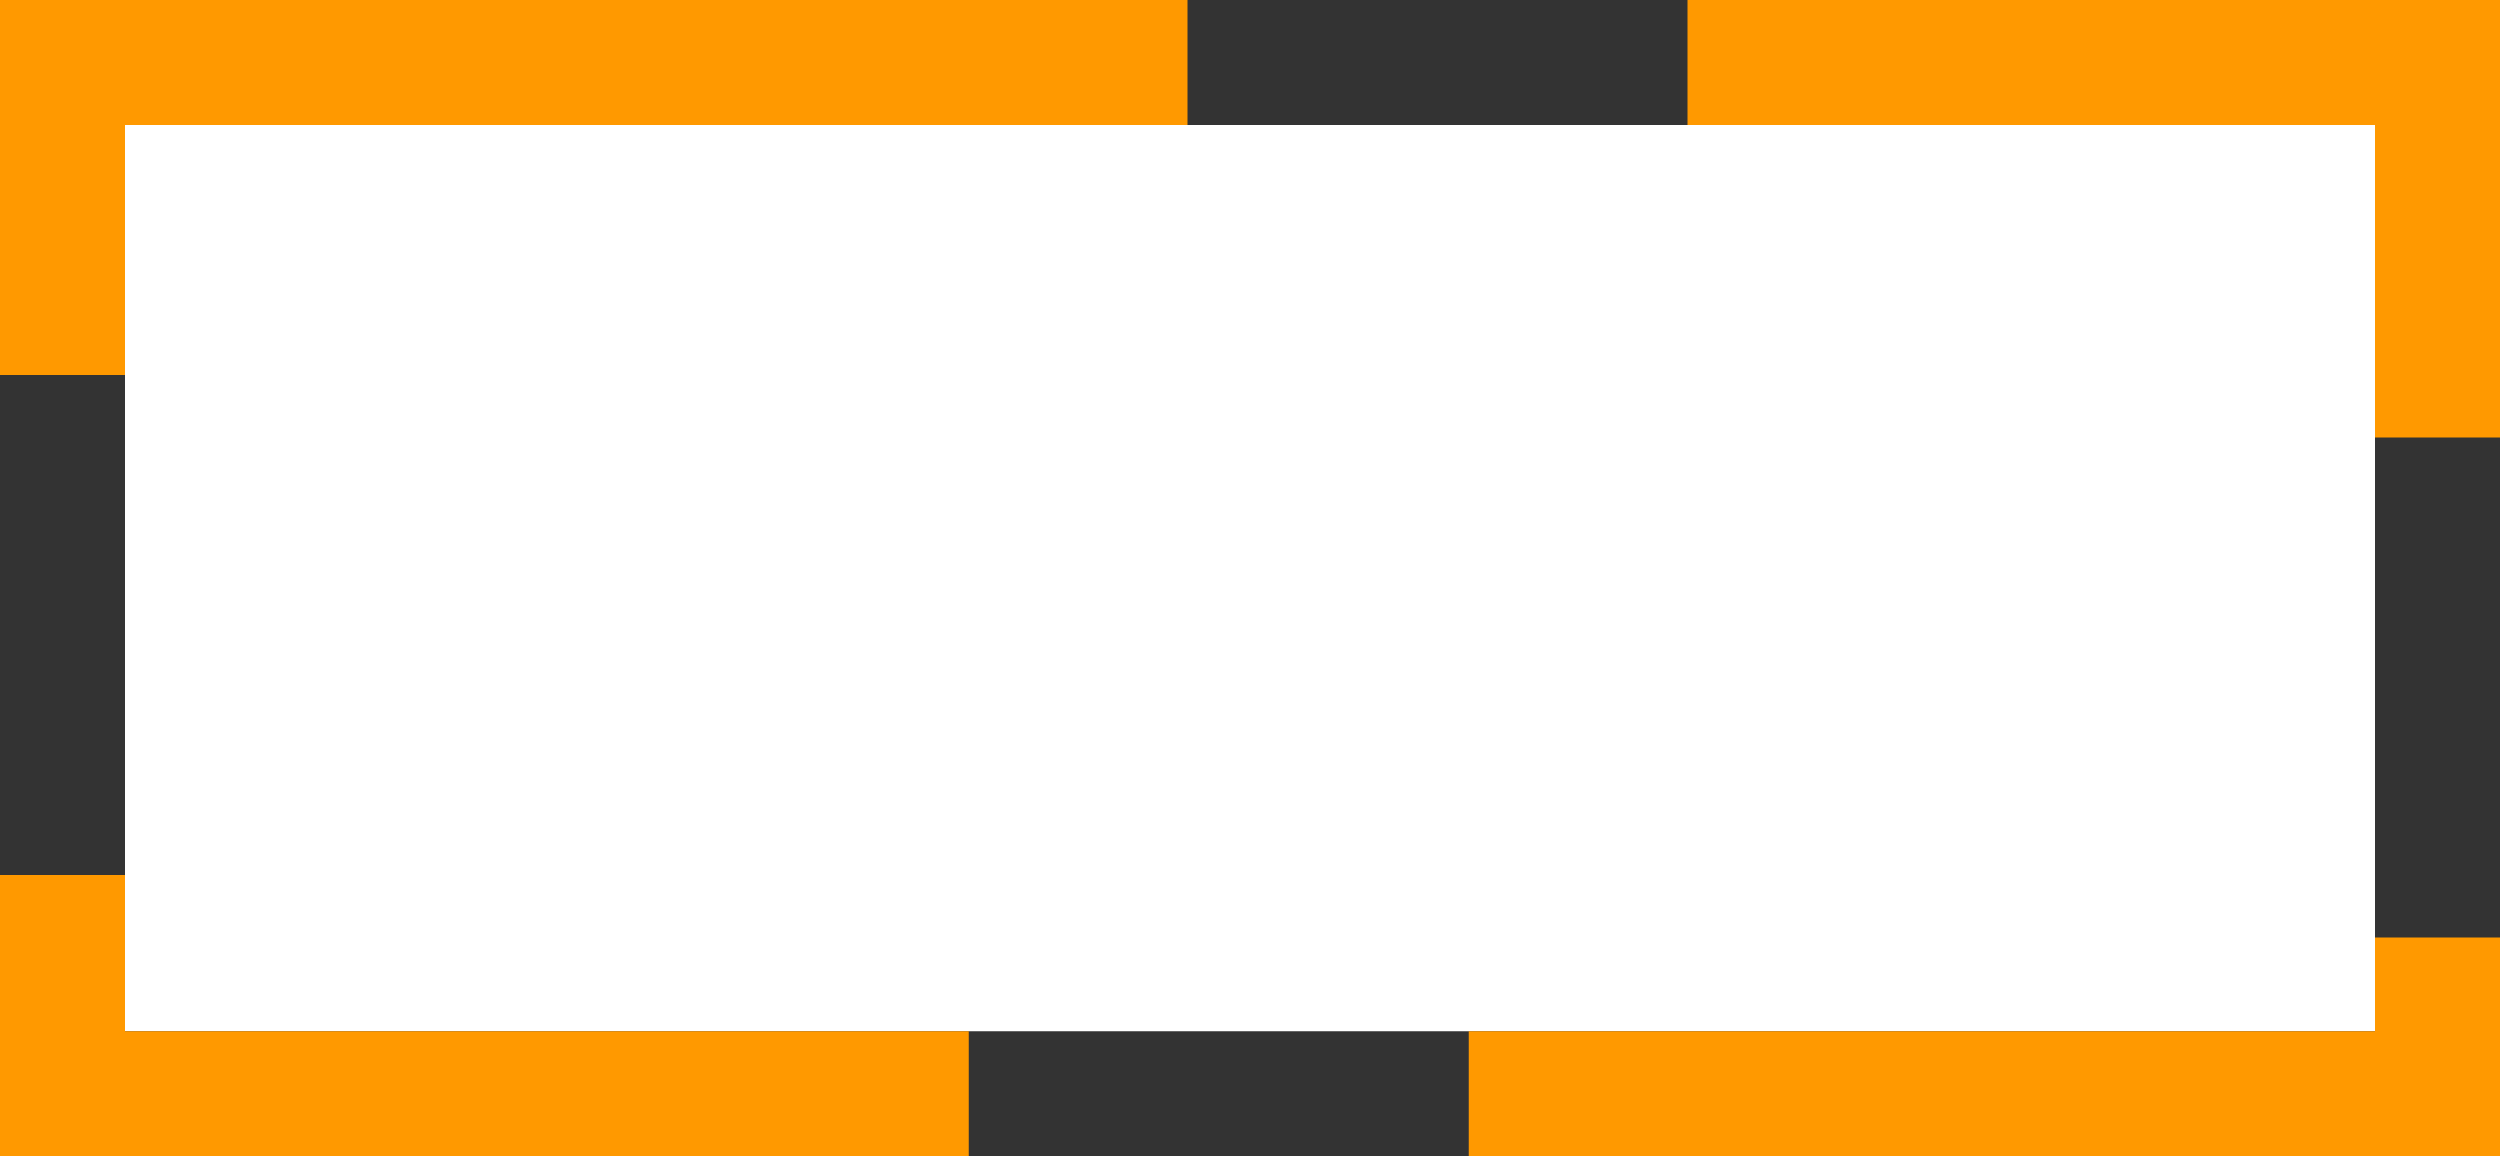 ﻿<?xml version="1.0" encoding="utf-8"?>
<svg version="1.1" xmlns:xlink="http://www.w3.org/1999/xlink" width="80px" height="37px" xmlns="http://www.w3.org/2000/svg">
  <rect width="100%" height="100%" fill="#333333" stroke="none"/>
  <g transform="matrix(1 0 0 1 -2359 -480 )">
    <path d="M 2363 484  L 2435 484  L 2435 513  L 2363 513  L 2363 484  Z " fill-rule="nonzero" fill="#ffffff" stroke="none" />
    <path d="M 2361 482  L 2437 482  L 2437 515  L 2361 515  L 2361 482  Z " stroke-width="4" stroke-dasharray="36,16" stroke="#ff9900" fill="none" />
  </g>
</svg>